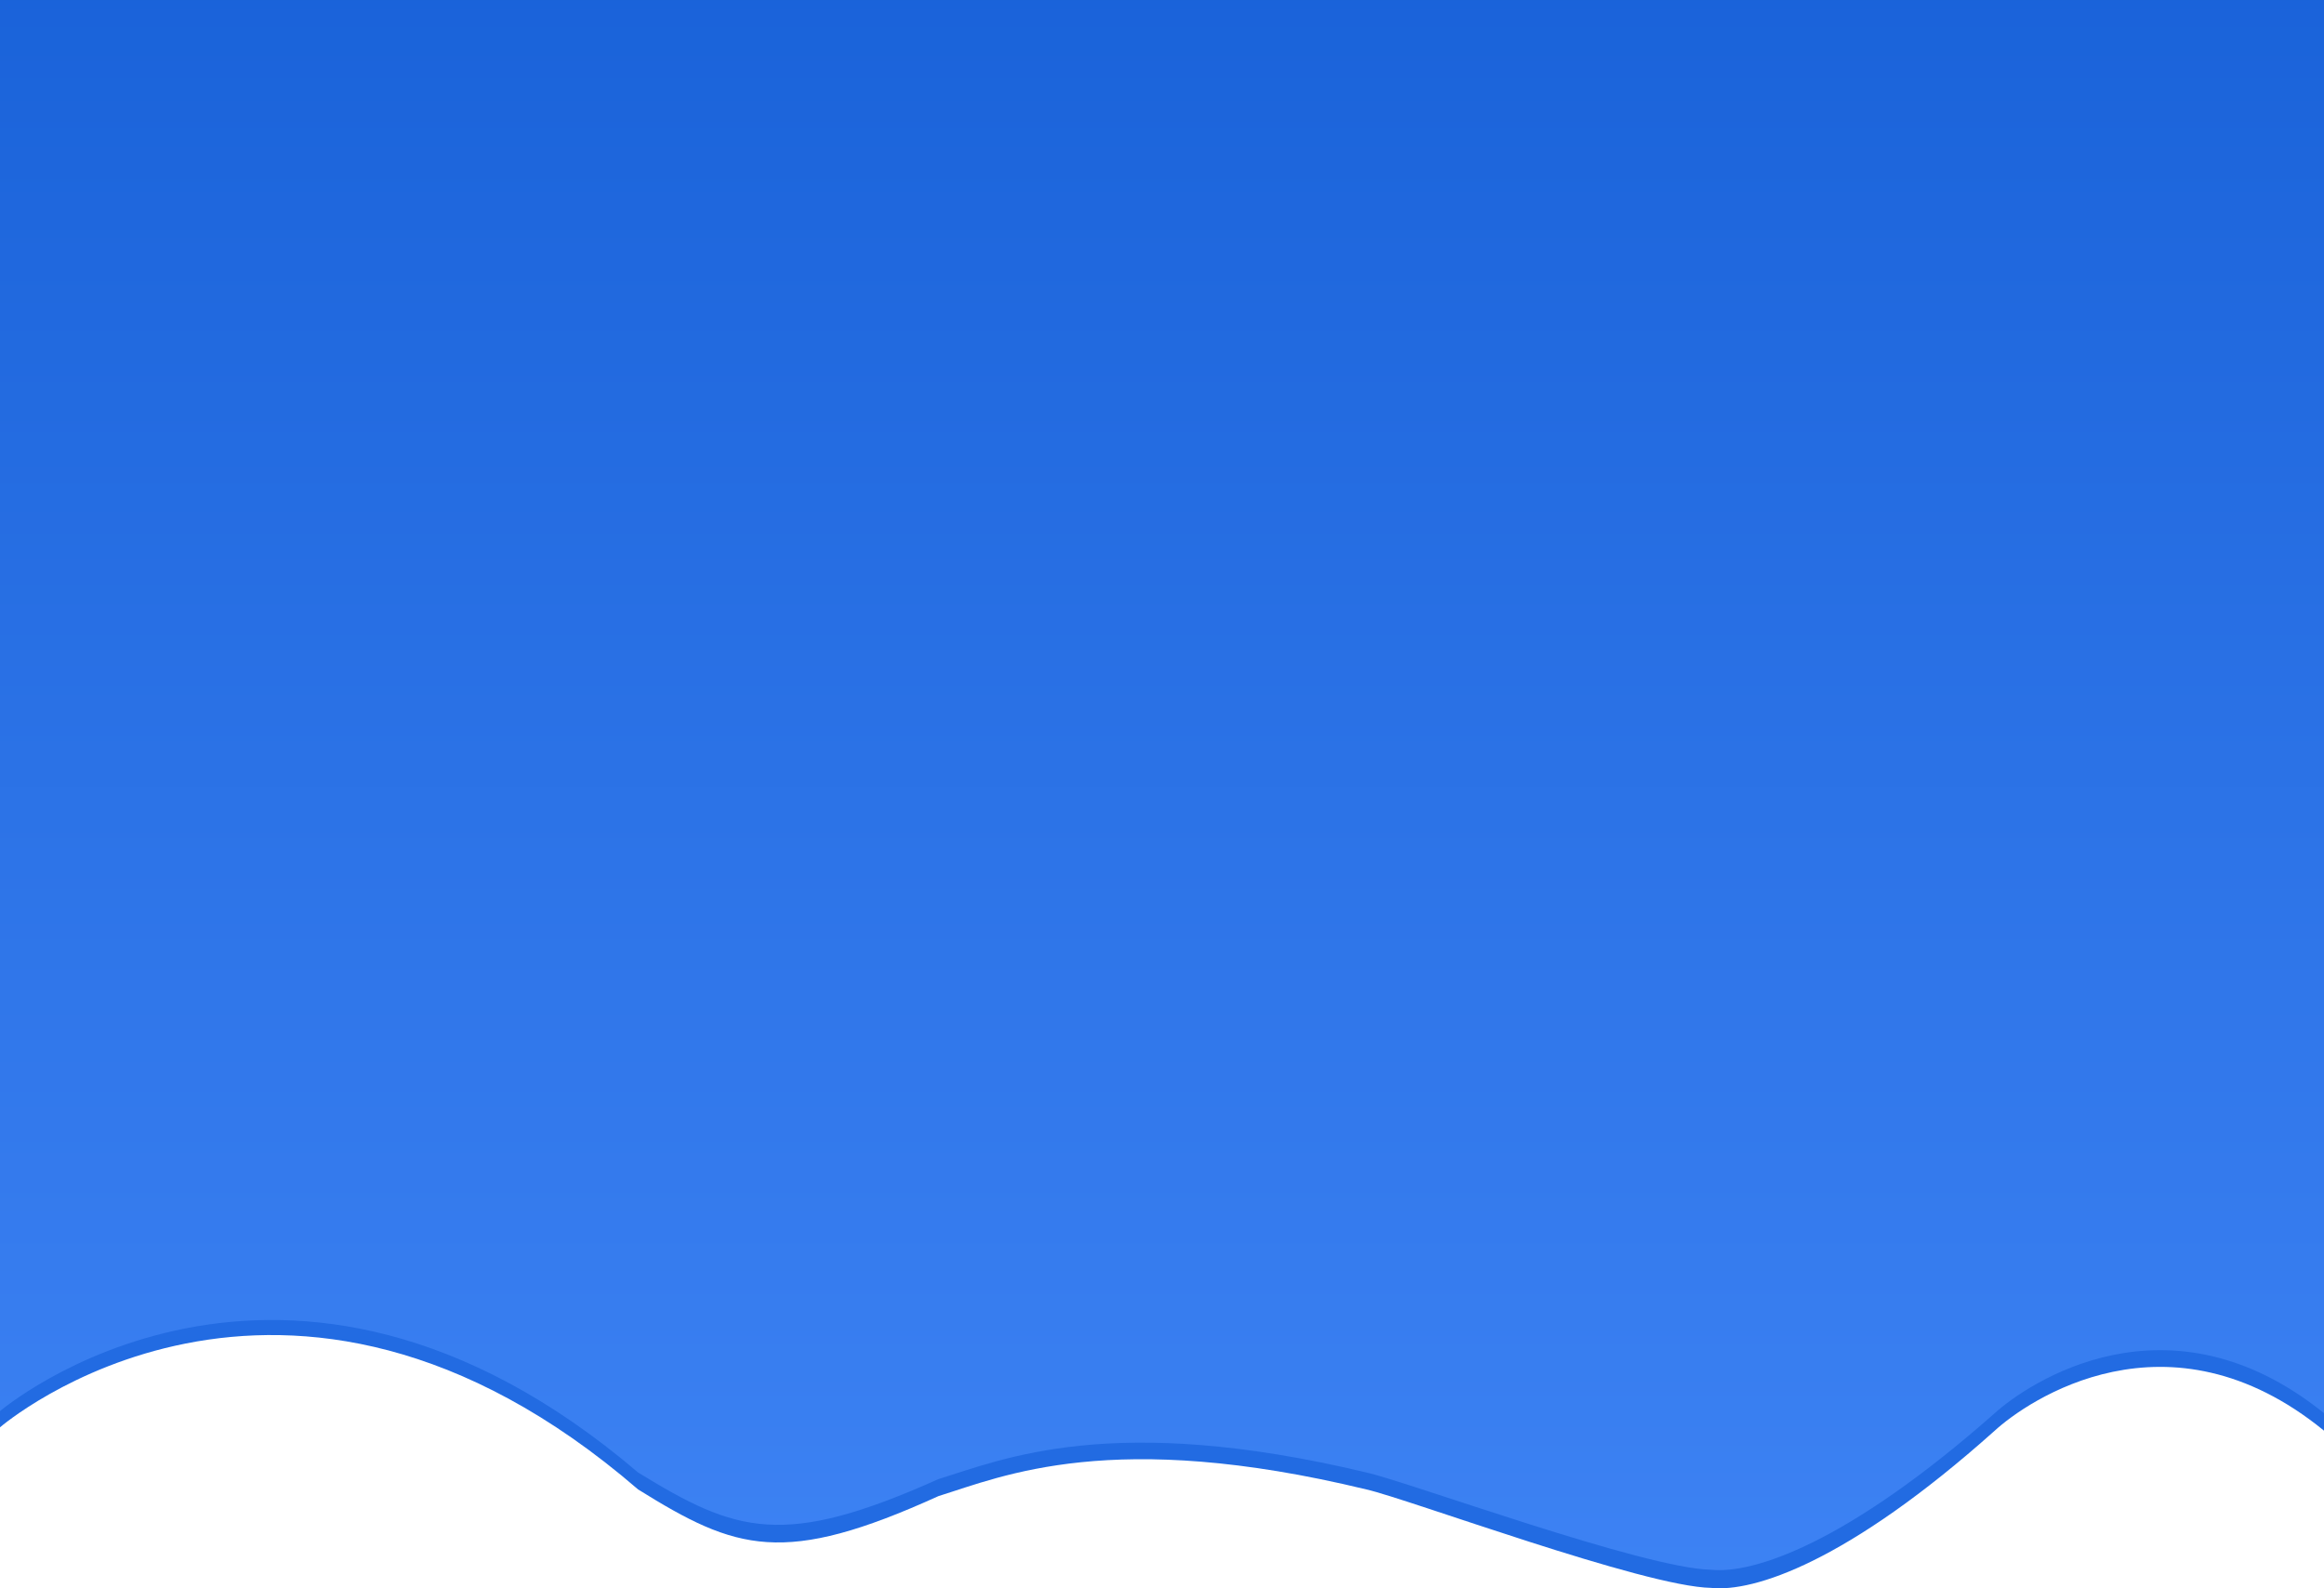 <svg xmlns="http://www.w3.org/2000/svg" xmlns:xlink="http://www.w3.org/1999/xlink" width="1920" height="1311.999" viewBox="0 0 1920 1311.999">
  <defs>
    <linearGradient id="linear-gradient" x1="0.5" y1="1.1" x2="0.5" y2="-0.1" gradientUnits="objectBoundingBox">
      <stop offset="0" stop-color="#4085f6"/>
      <stop offset="1" stop-color="#1760d7"/>
    </linearGradient>
  </defs>
  <g id="Group_1" data-name="Group 1" transform="translate(-2 -1843.995)">
    <path id="Shape_1" data-name="Shape 1" d="M2,3023.009s233.832-201.773,527.156,51.3c81.192,50.564,120.177,63.623,248.19,5.514,53.119-16.515,143.6-56.3,353.423-5.514,34.431,7.721,229.5,80.4,284.922,81.339,34.906,3.7,112.518-21.012,234.292-129.875,26.469-24.3,142.962-105.291,272.016,0V1844H2Z" fill="#226be2"/>
    <path id="Shape_1_copy" data-name="Shape 1 copy" d="M2,3009.634s233.832-199.306,527.156,50.672c81.192,49.946,120.177,62.845,248.19,5.447,53.119-16.314,143.6-55.607,353.423-5.447,34.431,7.626,229.5,79.417,284.922,80.344,34.906,3.651,112.518-21.8,234.292-129.331,26.469-24.007,142.962-104,272.016,0V1844H2Z" fill="url(#linear-gradient)"/>
  </g>
</svg>
